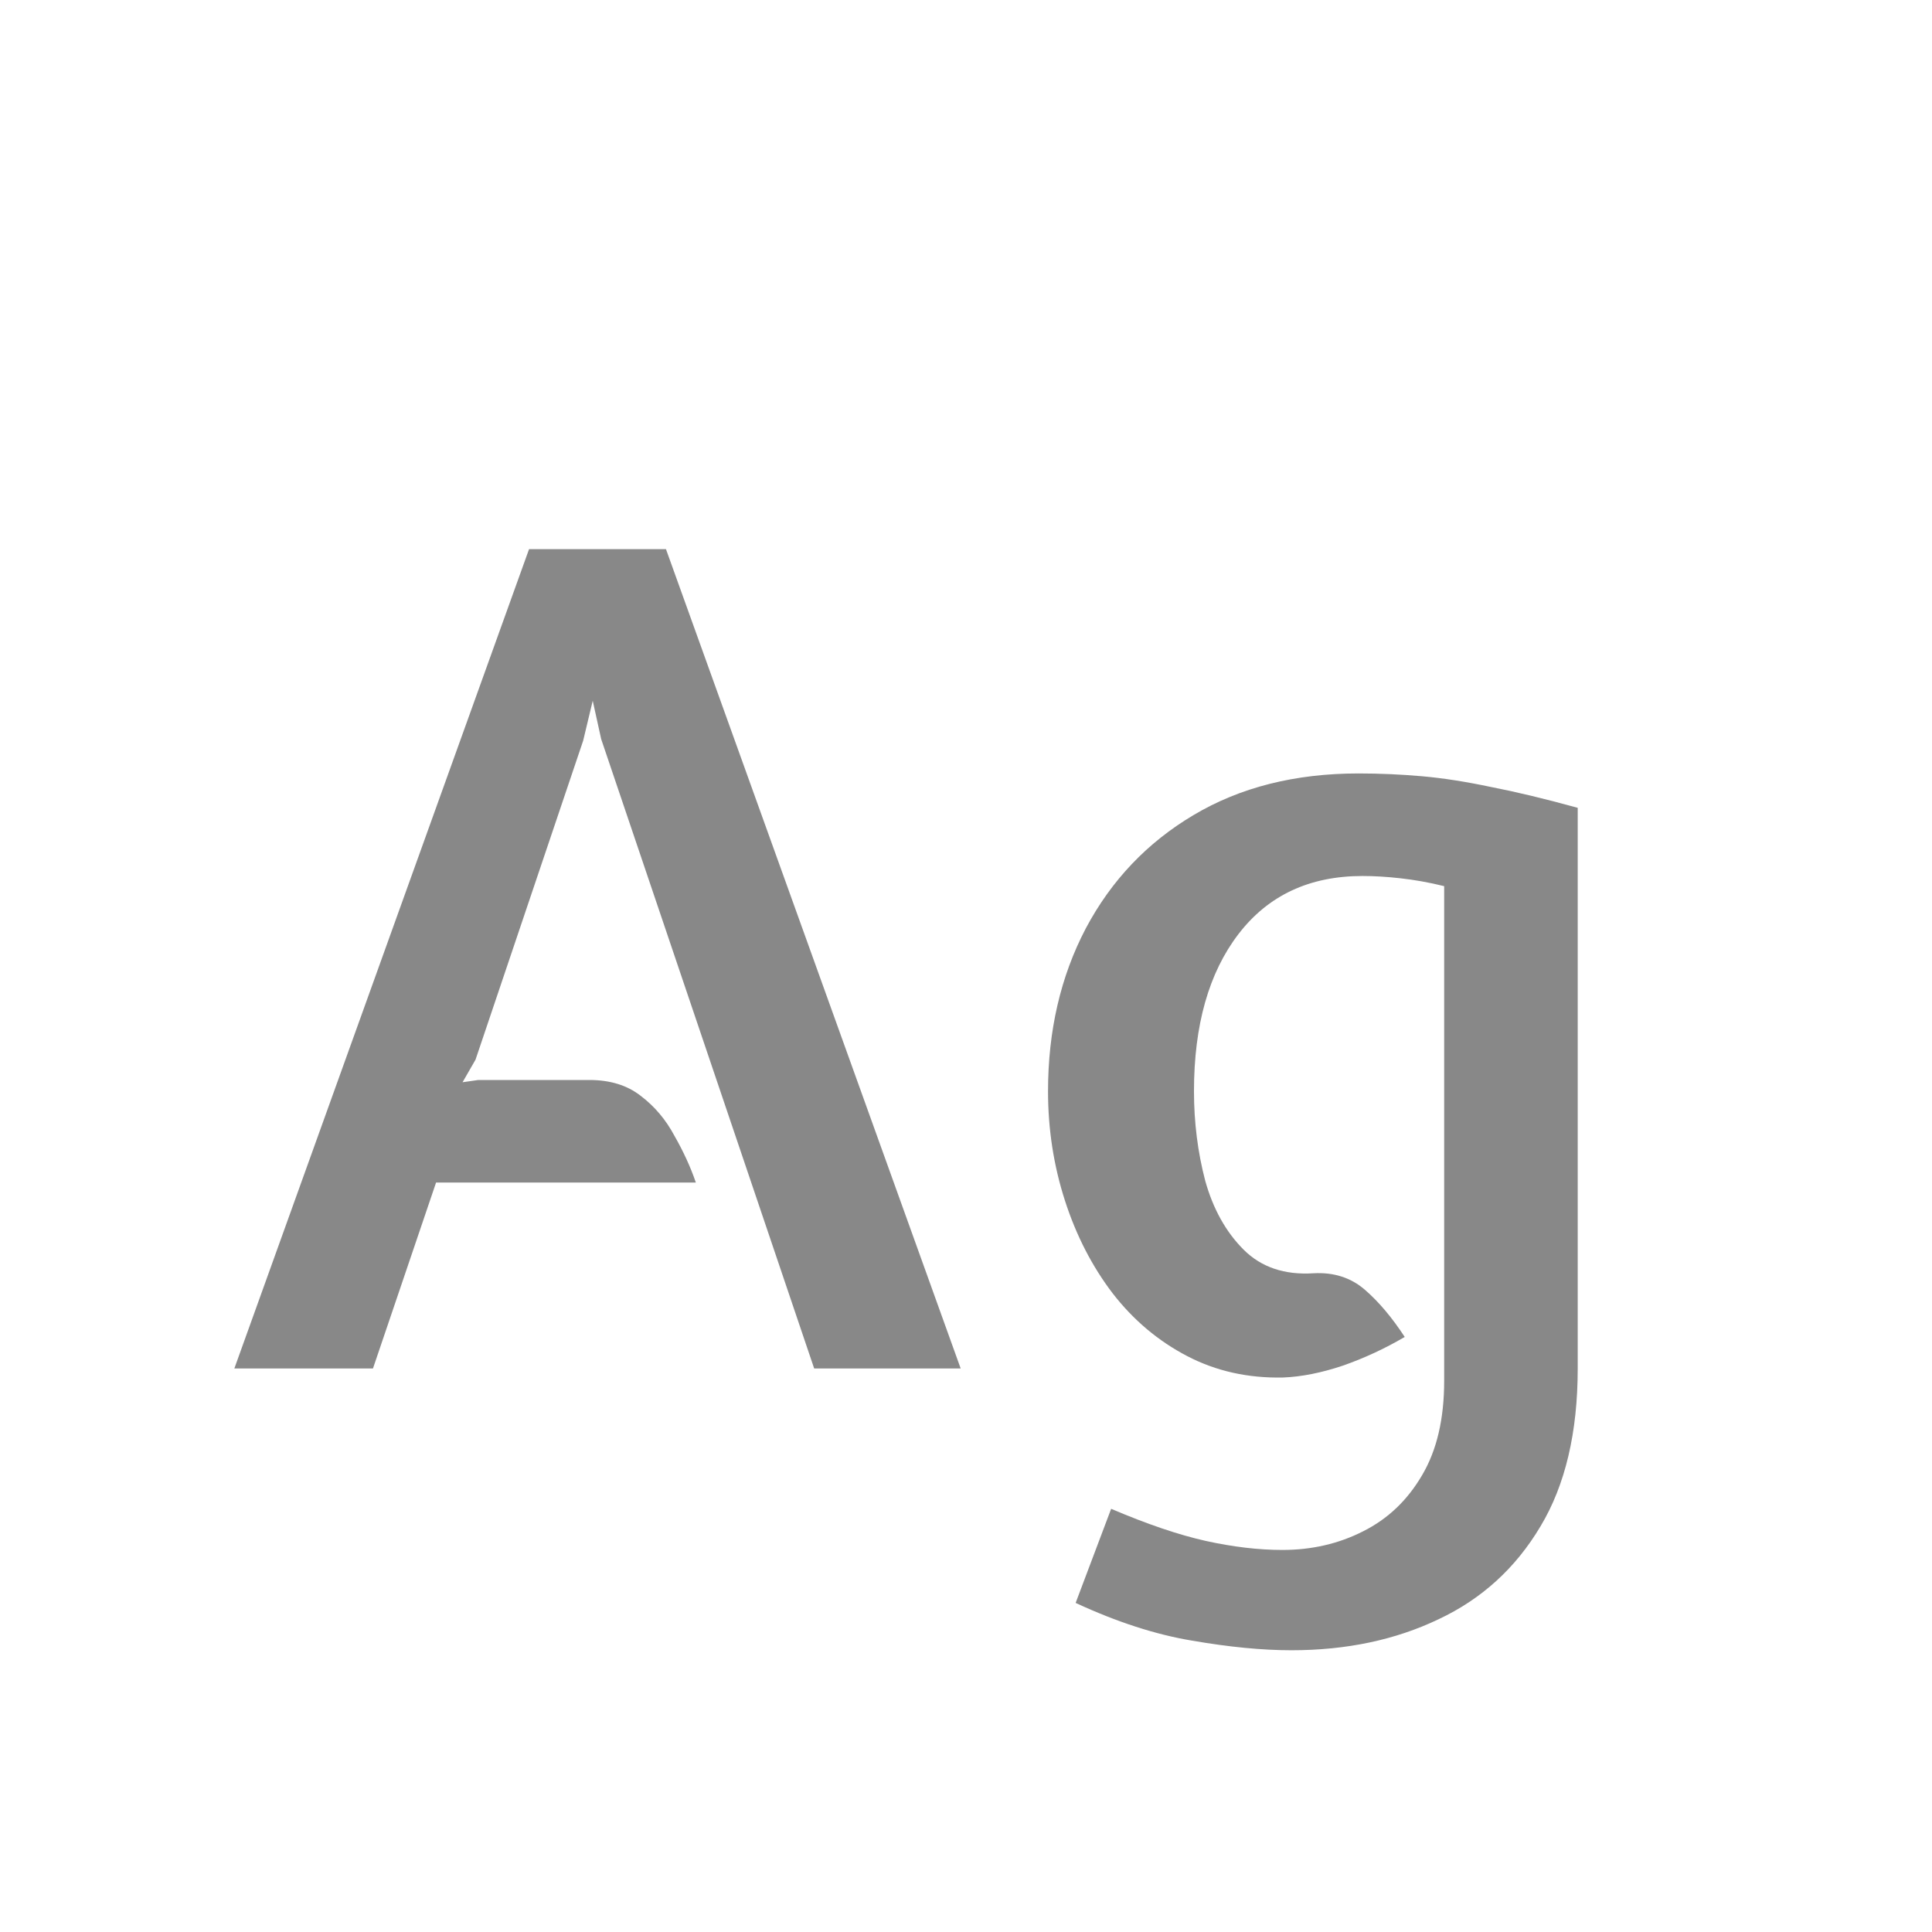<svg width="24" height="24" viewBox="0 0 24 24" fill="none" xmlns="http://www.w3.org/2000/svg">
<path d="M2.911 17L6.572 6.822H8.273L11.934 17H10.114L7.468 9.181L7.363 8.705L7.244 9.202L5.907 13.164L5.746 13.444L5.942 13.416H7.321C7.578 13.416 7.79 13.481 7.958 13.612C8.131 13.743 8.271 13.908 8.378 14.109C8.49 14.305 8.579 14.499 8.644 14.69H5.417L4.633 17H2.911ZM16.043 20.5C15.679 20.5 15.268 20.46 14.811 20.381C14.358 20.306 13.875 20.15 13.362 19.912L13.803 18.743C14.251 18.934 14.643 19.067 14.979 19.142C15.32 19.217 15.637 19.254 15.931 19.254C16.295 19.254 16.629 19.177 16.932 19.023C17.24 18.869 17.485 18.636 17.667 18.323C17.849 18.015 17.94 17.625 17.94 17.154V11.008C17.749 10.961 17.567 10.929 17.394 10.91C17.226 10.891 17.07 10.882 16.925 10.882C16.267 10.882 15.754 11.122 15.385 11.603C15.016 12.084 14.832 12.735 14.832 13.556C14.832 13.943 14.879 14.314 14.972 14.669C15.07 15.019 15.229 15.304 15.448 15.523C15.667 15.742 15.957 15.84 16.316 15.817C16.568 15.803 16.78 15.871 16.953 16.02C17.126 16.169 17.291 16.365 17.45 16.608C17.203 16.753 16.946 16.872 16.68 16.965C16.414 17.054 16.167 17.103 15.938 17.112C15.504 17.121 15.107 17.033 14.748 16.846C14.389 16.659 14.081 16.4 13.824 16.069C13.567 15.733 13.369 15.348 13.229 14.914C13.089 14.48 13.019 14.027 13.019 13.556C13.019 12.805 13.175 12.13 13.488 11.533C13.805 10.936 14.251 10.467 14.825 10.126C15.404 9.781 16.087 9.608 16.876 9.608C17.142 9.608 17.406 9.62 17.667 9.643C17.928 9.666 18.213 9.711 18.521 9.776C18.834 9.837 19.193 9.923 19.599 10.035V17C19.599 17.793 19.445 18.447 19.137 18.96C18.829 19.478 18.407 19.863 17.87 20.115C17.333 20.372 16.724 20.5 16.043 20.5Z" fill="#888888"/>
</svg>
